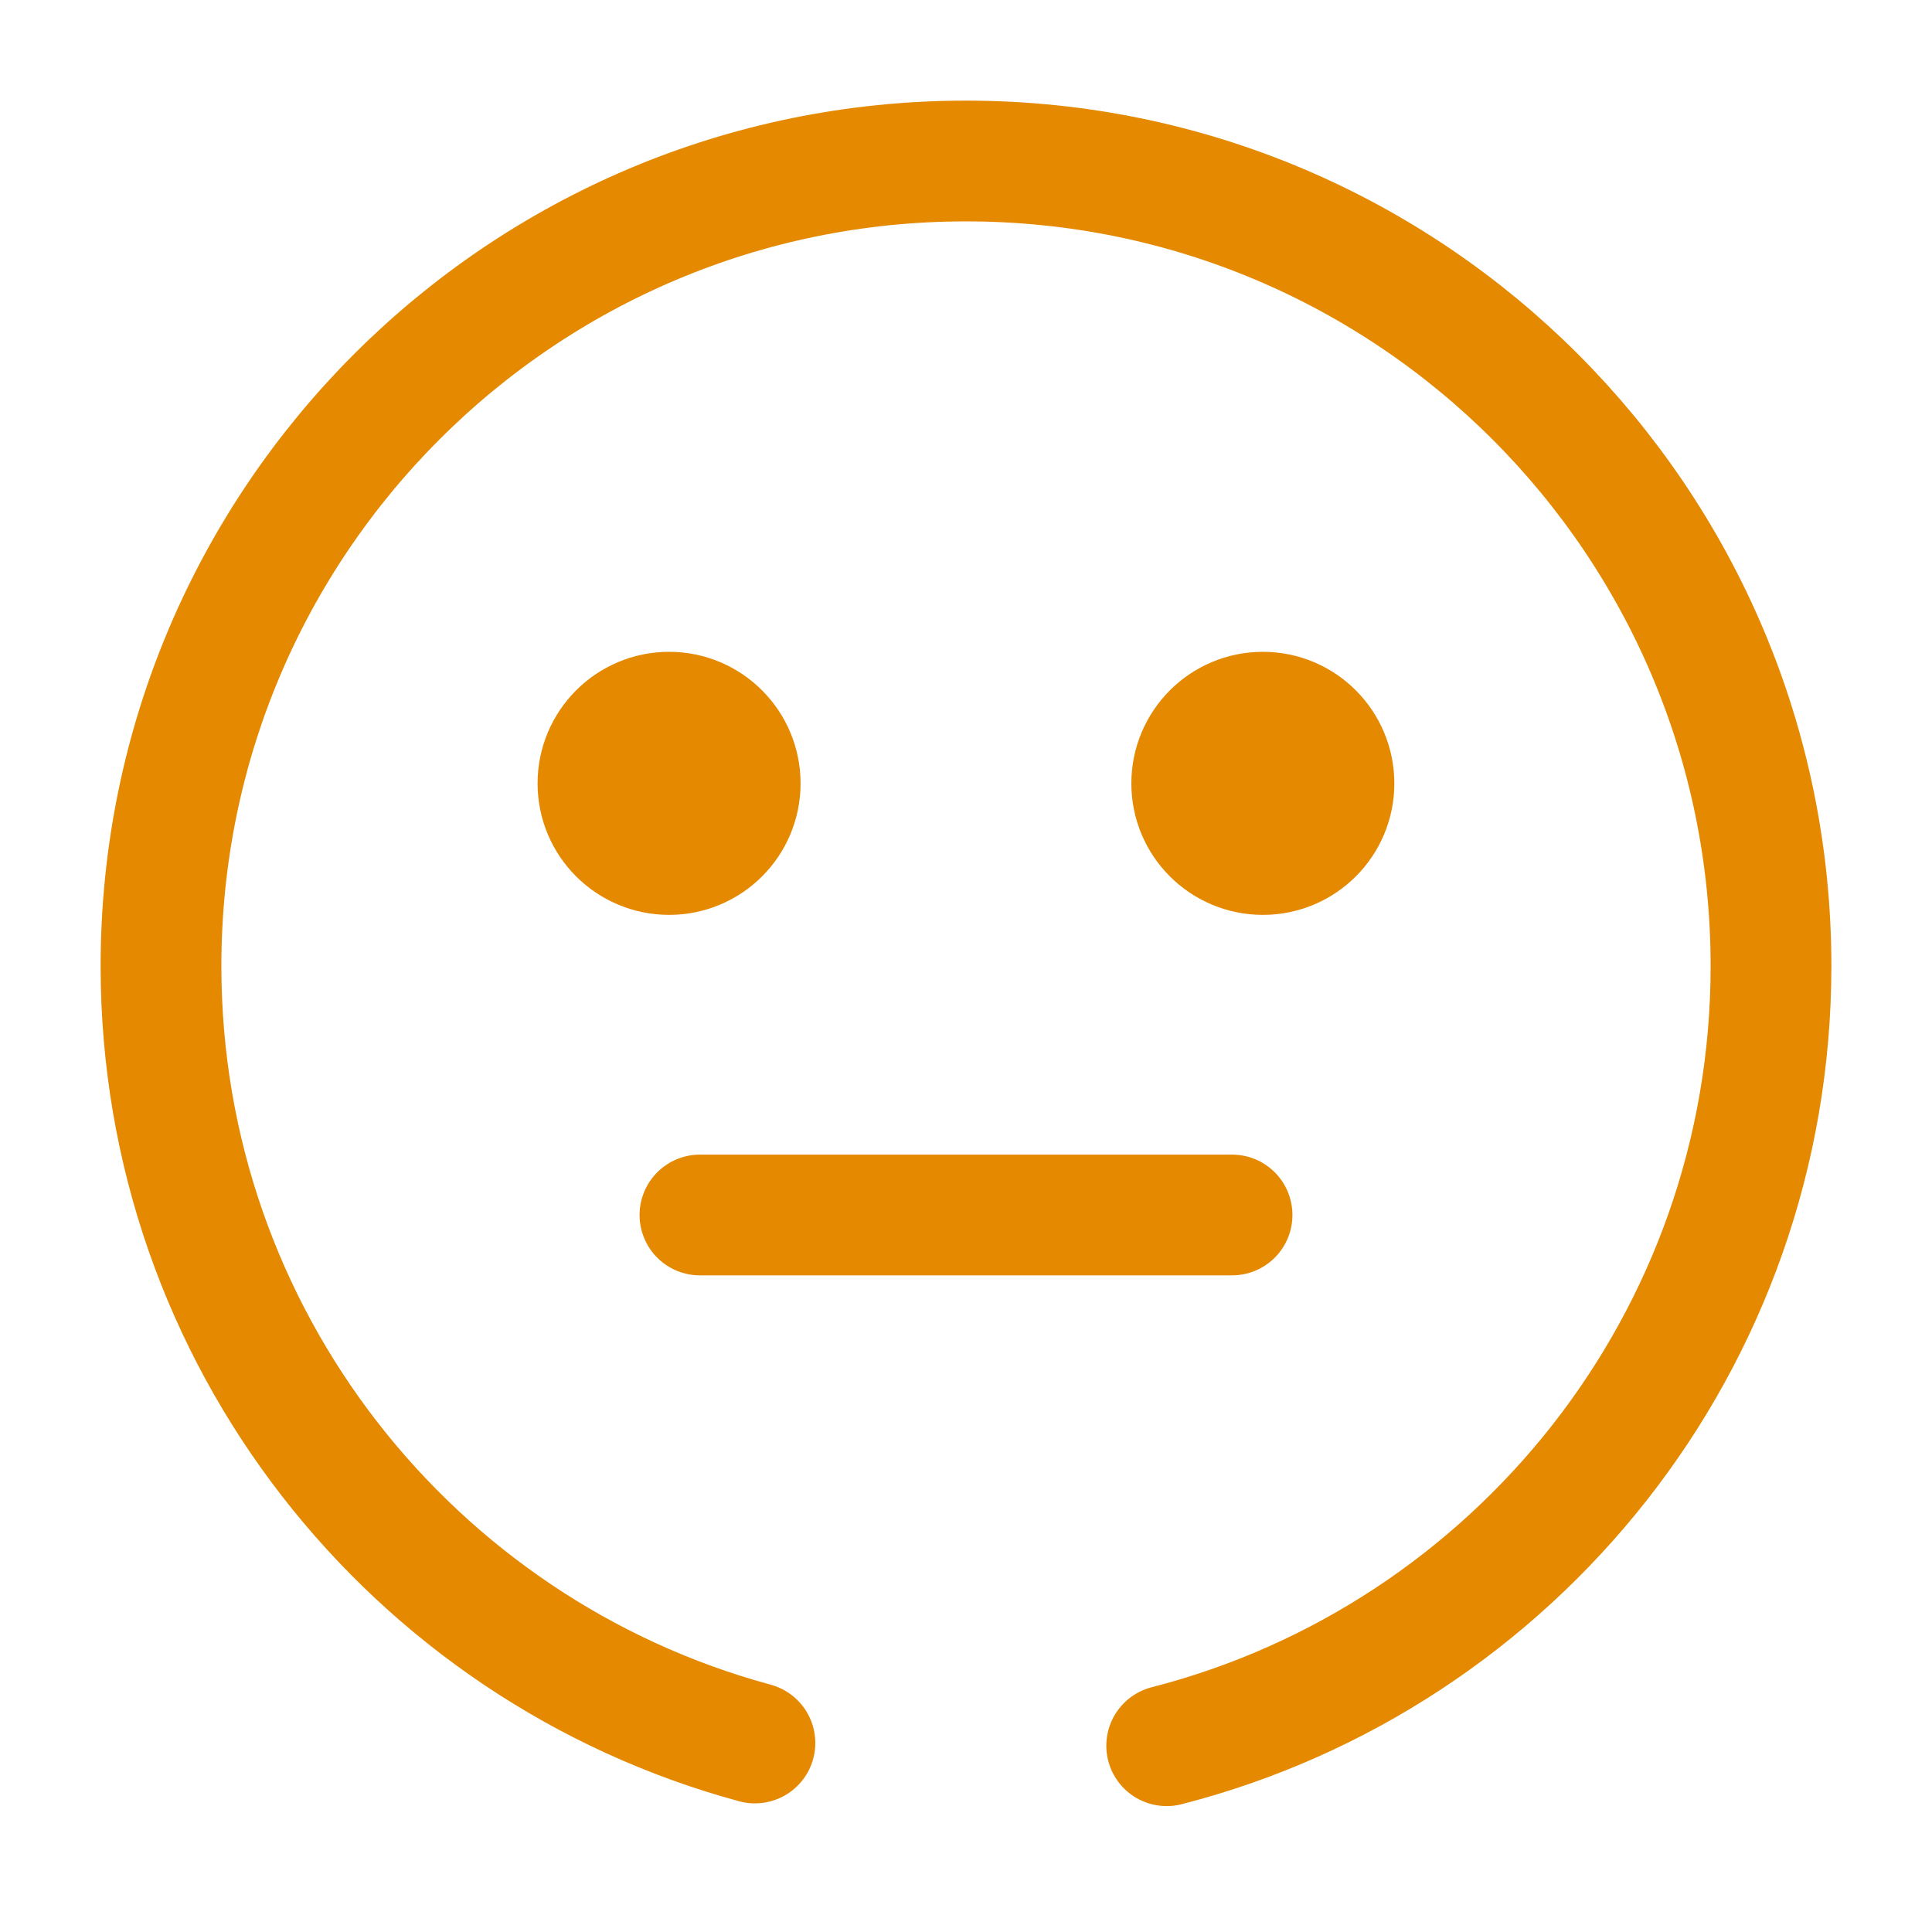 <svg viewBox="0 0 24 24" fill="none" xmlns="http://www.w3.org/2000/svg">
  <path d="M9.378 21.652C5.127 20.501 2 16.615 2 12C2 6.477 6.477 2 12 2C17.523 2 22 6.477 22 12C22 16.662 18.809 20.579 14.493 21.686" stroke="#E48900" stroke-width="1.5" stroke-miterlimit="10" stroke-linecap="round" stroke-linejoin="round"/>
  <path d="M15.305 15.093C15.305 15.093 11.877 15.093 8.695 15.093" stroke="#E48900" stroke-width="1.5" stroke-miterlimit="10" stroke-linecap="round" stroke-linejoin="round"/>
  <path d="M15.688 10.615C16.176 10.615 16.571 10.22 16.571 9.732C16.571 9.243 16.175 8.847 15.688 8.847C15.2 8.847 14.804 9.243 14.804 9.732C14.804 10.22 15.2 10.615 15.688 10.615Z" fill="#E48900" stroke="#E48900" stroke-width="1.5"/>
  <path d="M8.312 10.615C8.8 10.615 9.195 10.22 9.195 9.732C9.195 9.243 8.799 8.847 8.312 8.847C7.824 8.847 7.428 9.243 7.428 9.732C7.428 10.22 7.824 10.615 8.312 10.615Z" fill="#E48900" stroke="#E48900" stroke-width="1.5"/>
</svg>
